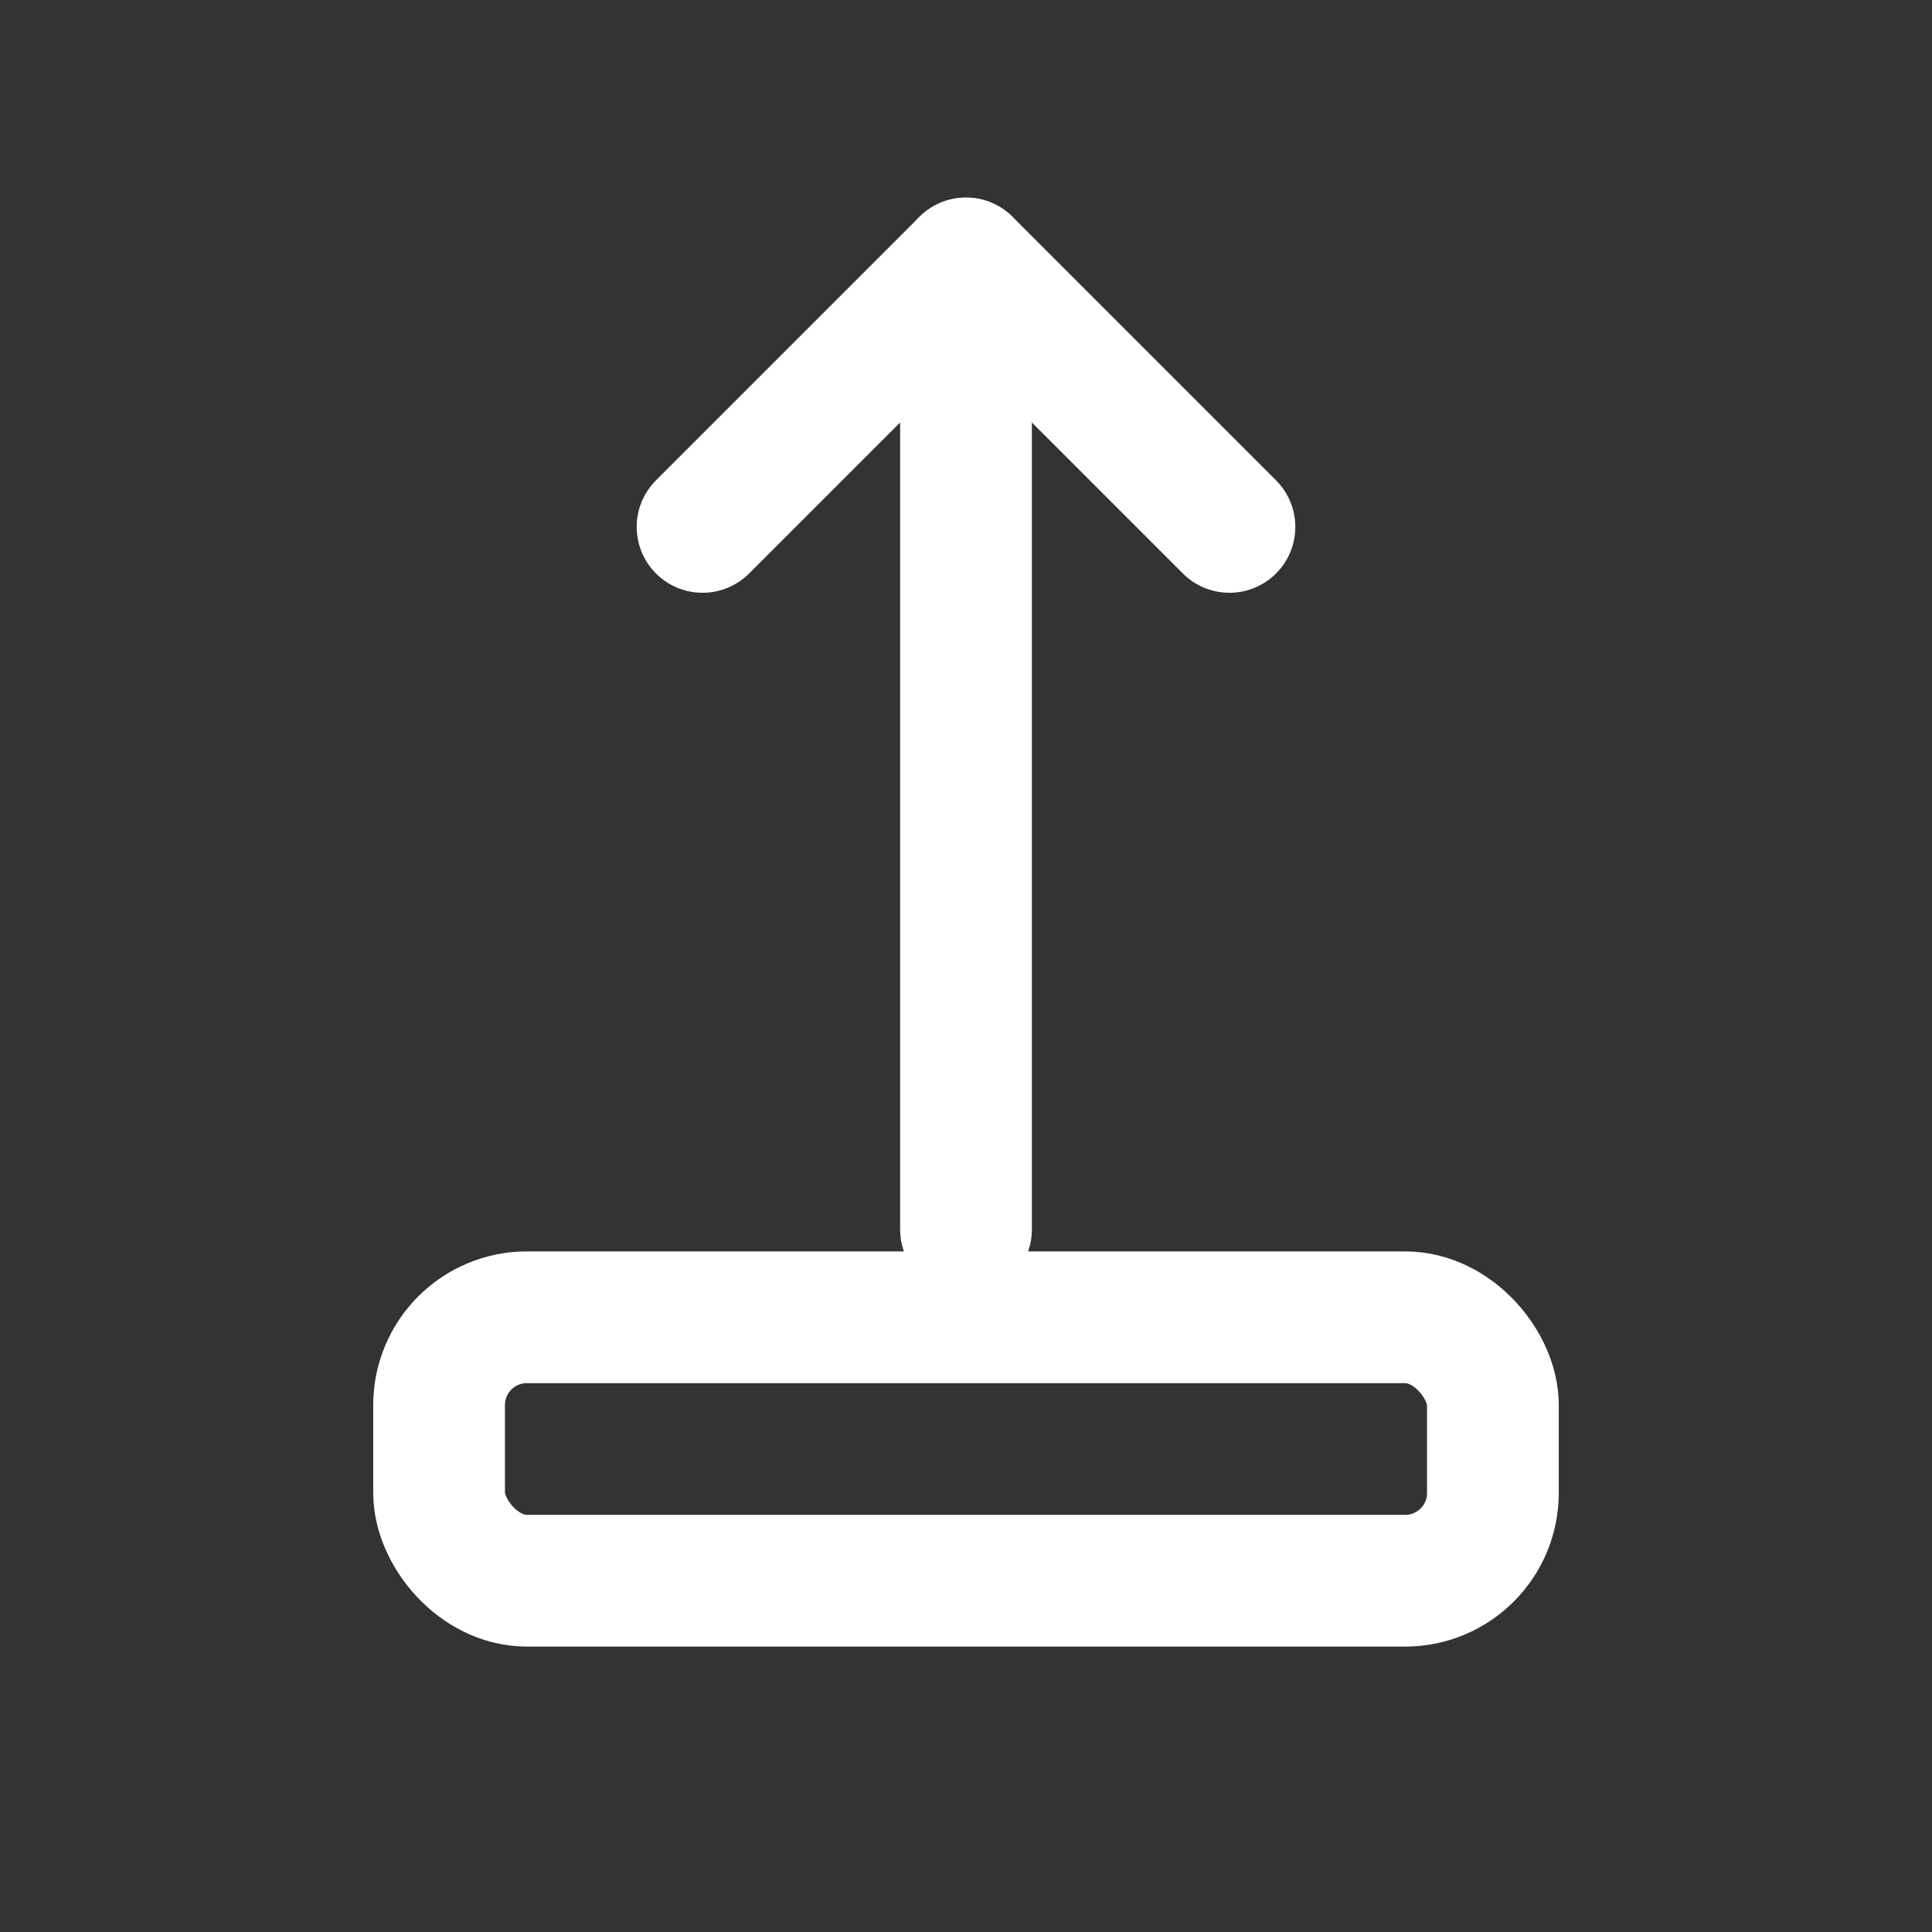 <svg width="44" height="44" viewBox="0 0 44 44" fill="none" xmlns="http://www.w3.org/2000/svg">
  <rect x="0" y="0" width="44" height="44" fill="#333333" stroke="none"/>
  <path d="M22 6L22 28" stroke="white" stroke-width="3" stroke-linecap="round"/>
  <path d="M16 12L22 6L28 12" stroke="white" stroke-width="3" stroke-linecap="round" stroke-linejoin="round"/>
  <rect x="10" y="30" width="24" height="6" rx="2" stroke="white" stroke-width="3"/>
</svg>
